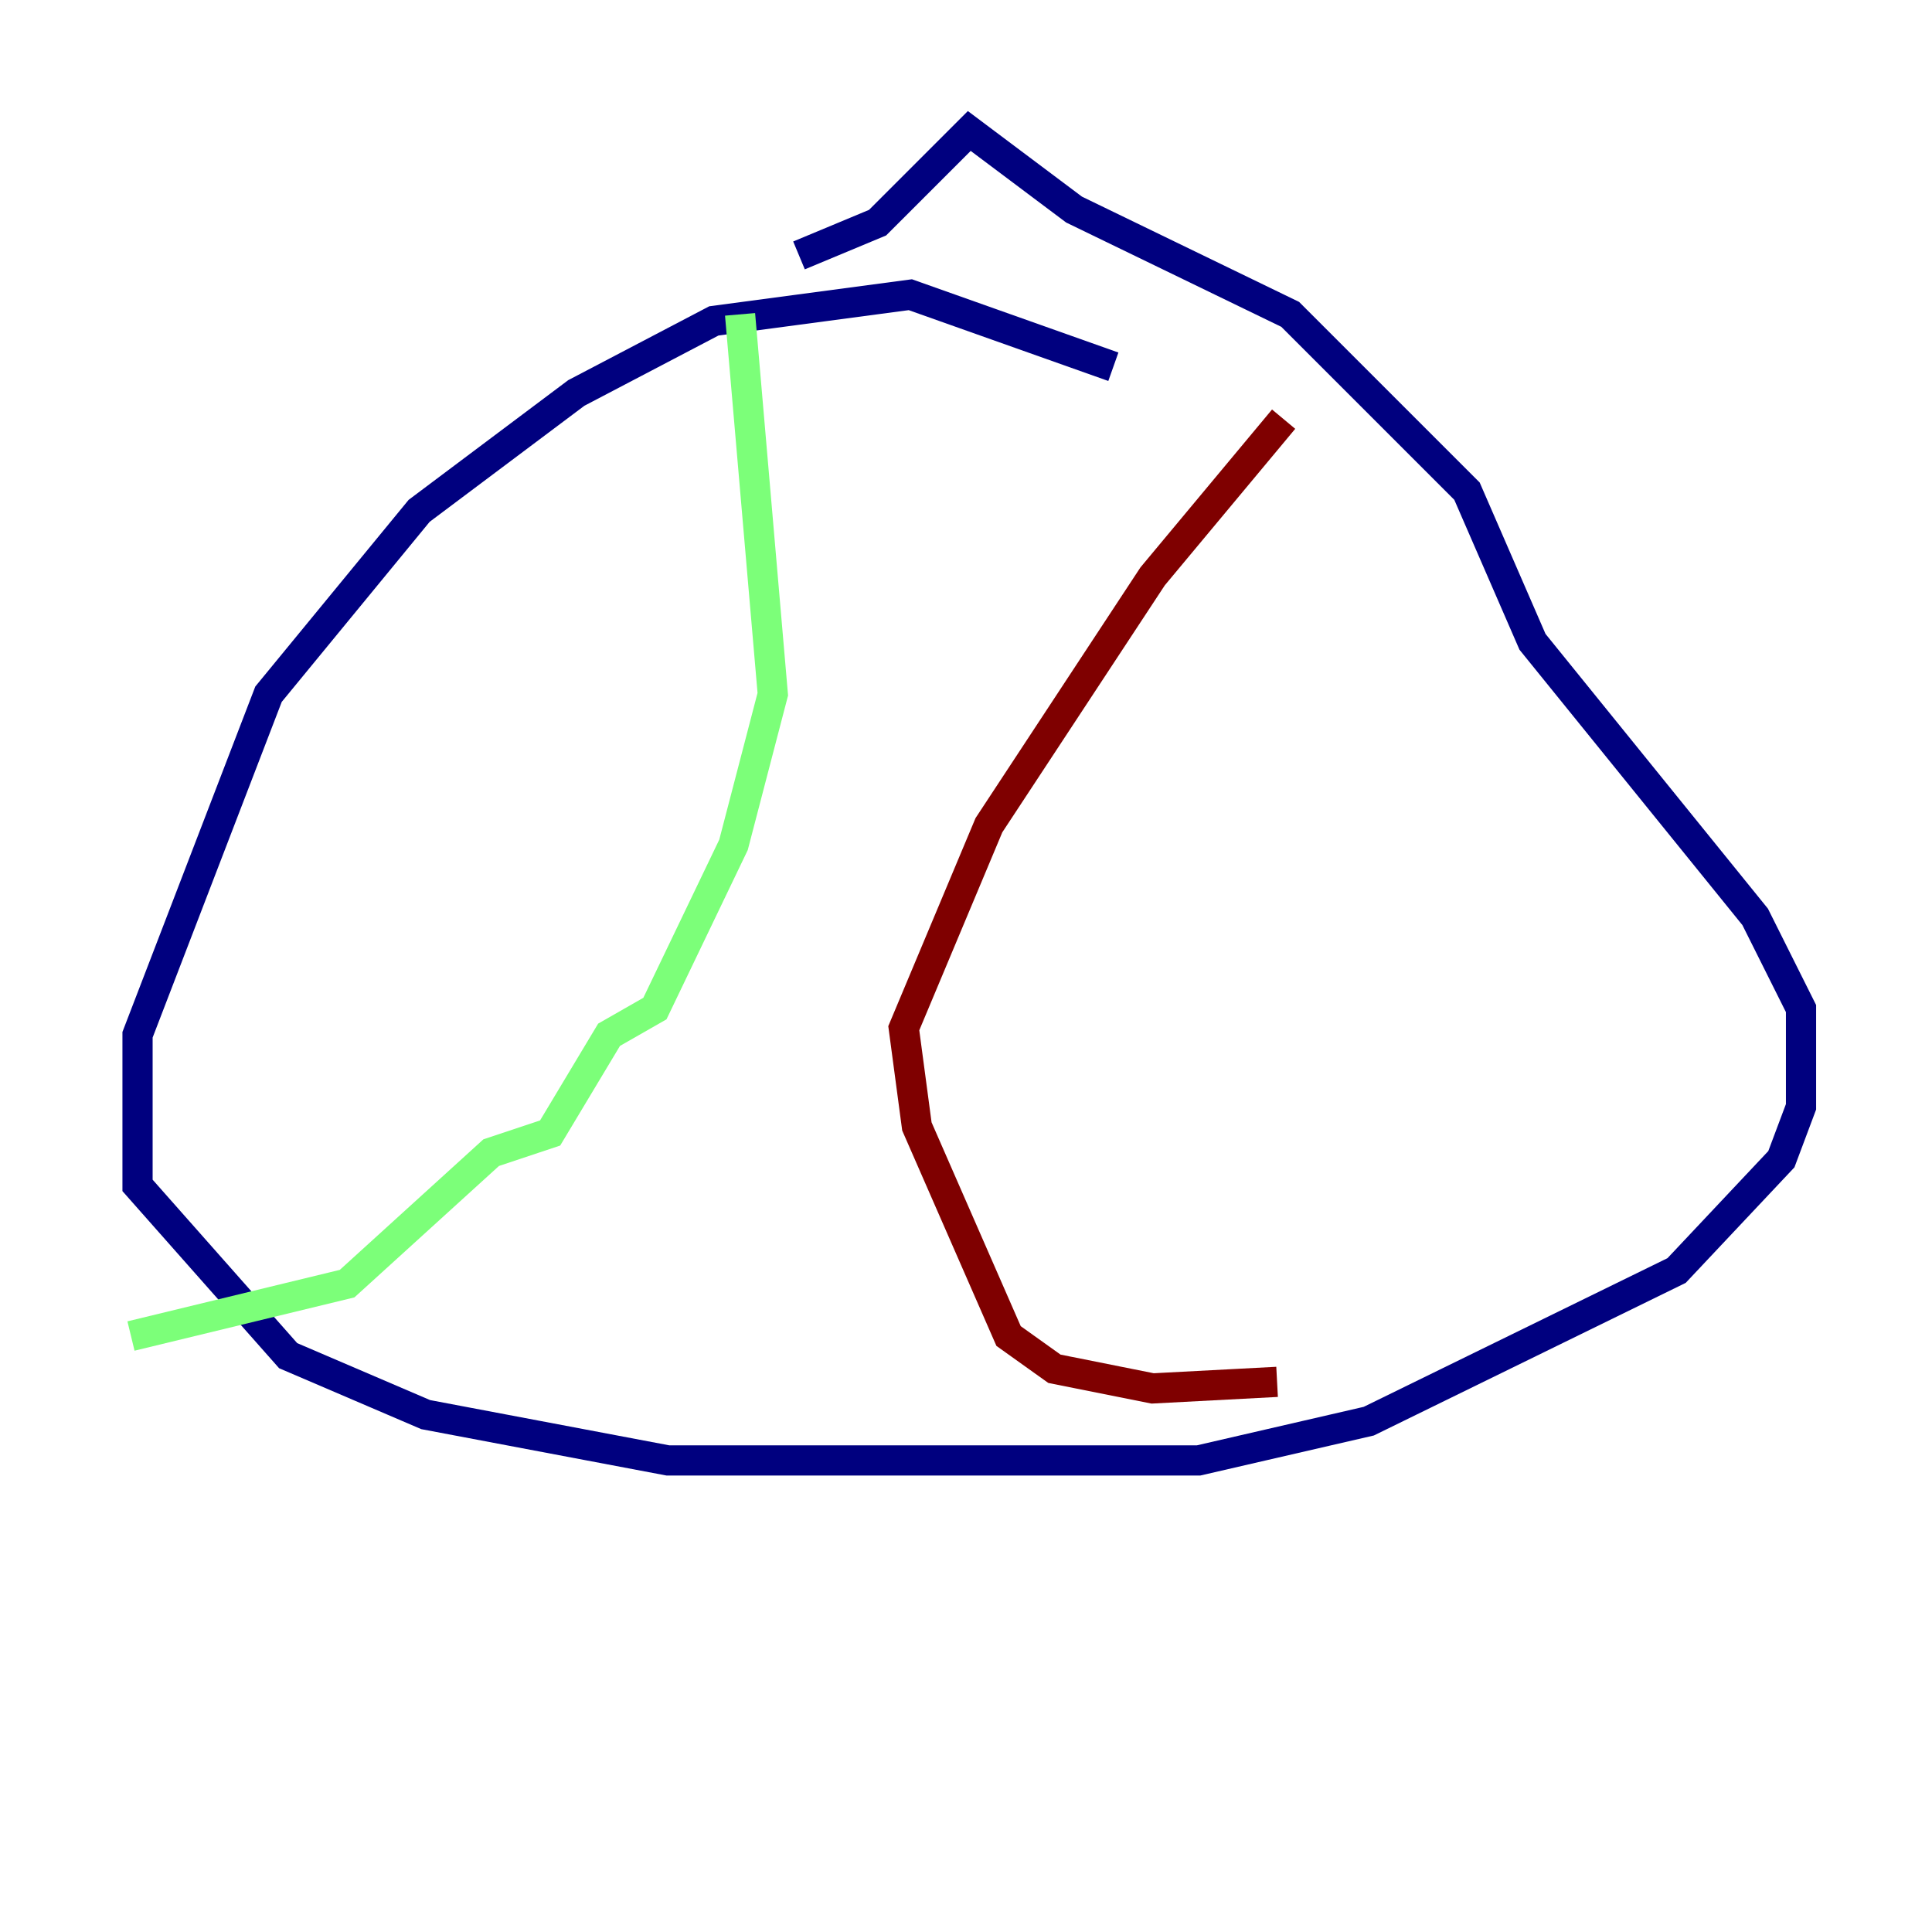 <?xml version="1.0" encoding="utf-8" ?>
<svg baseProfile="tiny" height="128" version="1.2" viewBox="0,0,128,128" width="128" xmlns="http://www.w3.org/2000/svg" xmlns:ev="http://www.w3.org/2001/xml-events" xmlns:xlink="http://www.w3.org/1999/xlink"><defs /><polyline fill="none" points="73.763,24.298 60.312,19.525 47.295,21.261 38.183,26.034 27.77,33.844 17.79,45.993 9.112,68.556 9.112,78.536 19.091,89.817 28.203,93.722 44.258,96.759 79.403,96.759 90.685,94.156 111.078,84.176 118.02,76.8 119.322,73.329 119.322,66.82 116.285,60.746 101.532,42.522 97.193,32.542 85.478,20.827 71.159,13.885 64.217,8.678 58.142,14.752 52.936,16.922" stroke="#00007f" stroke-width="2" /><polyline fill="none" points="49.031,20.827 51.2,45.993 48.597,55.973 43.39,66.82 40.352,68.556 36.447,75.064 32.542,76.366 22.997,85.044 8.678,88.515" stroke="#7cff79" stroke-width="2" /><polyline fill="none" points="85.044,27.77 76.366,38.183 65.519,54.671 59.878,68.122 60.746,74.63 66.82,88.515 69.858,90.685 76.366,91.986 84.61,91.552" stroke="#7f0000" stroke-width="2" /></svg>
